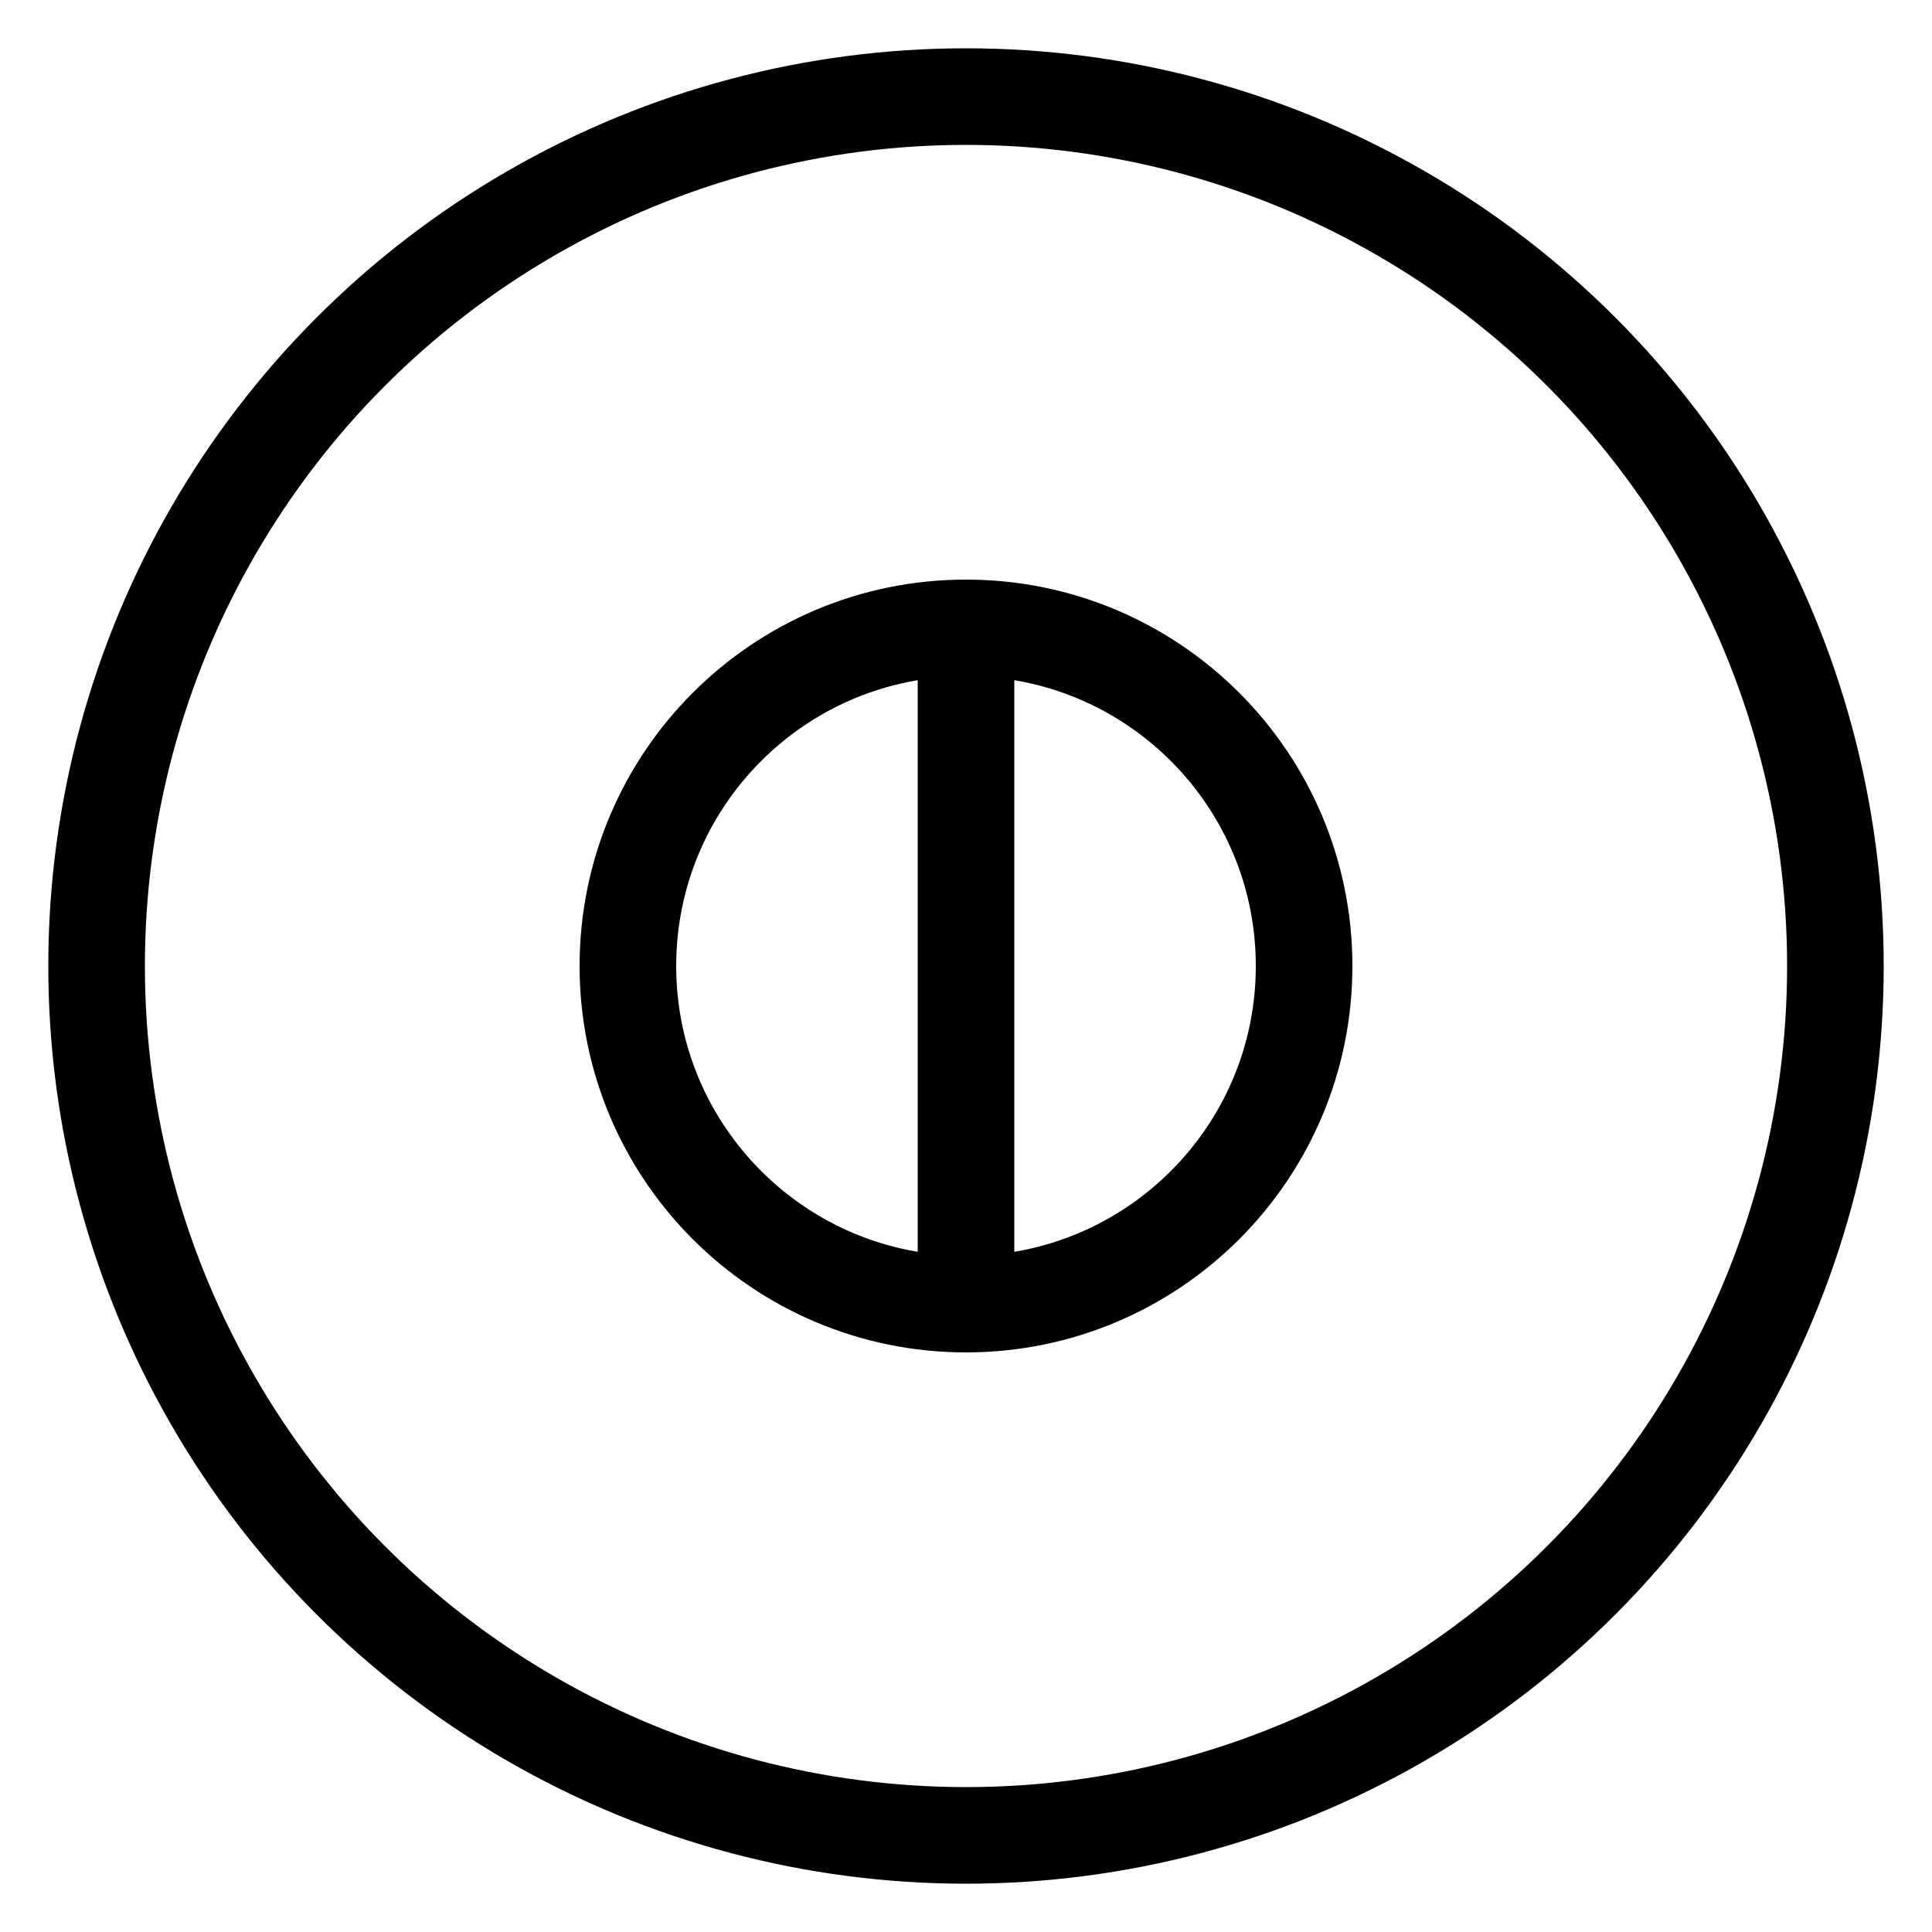 <?xml version="1.0" encoding="UTF-8"?>
<svg width="40" height="40" viewBox="0 0 40 40" fill="none" xmlns="http://www.w3.org/2000/svg">
  <circle cx="20" cy="20" r="18" stroke="#000000" stroke-width="2" fill="none"/>
  <path d="M13 20C13 16.134 16.134 13 20 13C23.866 13 27 16.134 27 20C27 23.866 23.866 27 20 27C16.134 27 13 23.866 13 20Z" stroke="#000000" stroke-width="2" fill="none"/>
  <path d="M20 13V27" stroke="#000000" stroke-width="2"/>
</svg> 